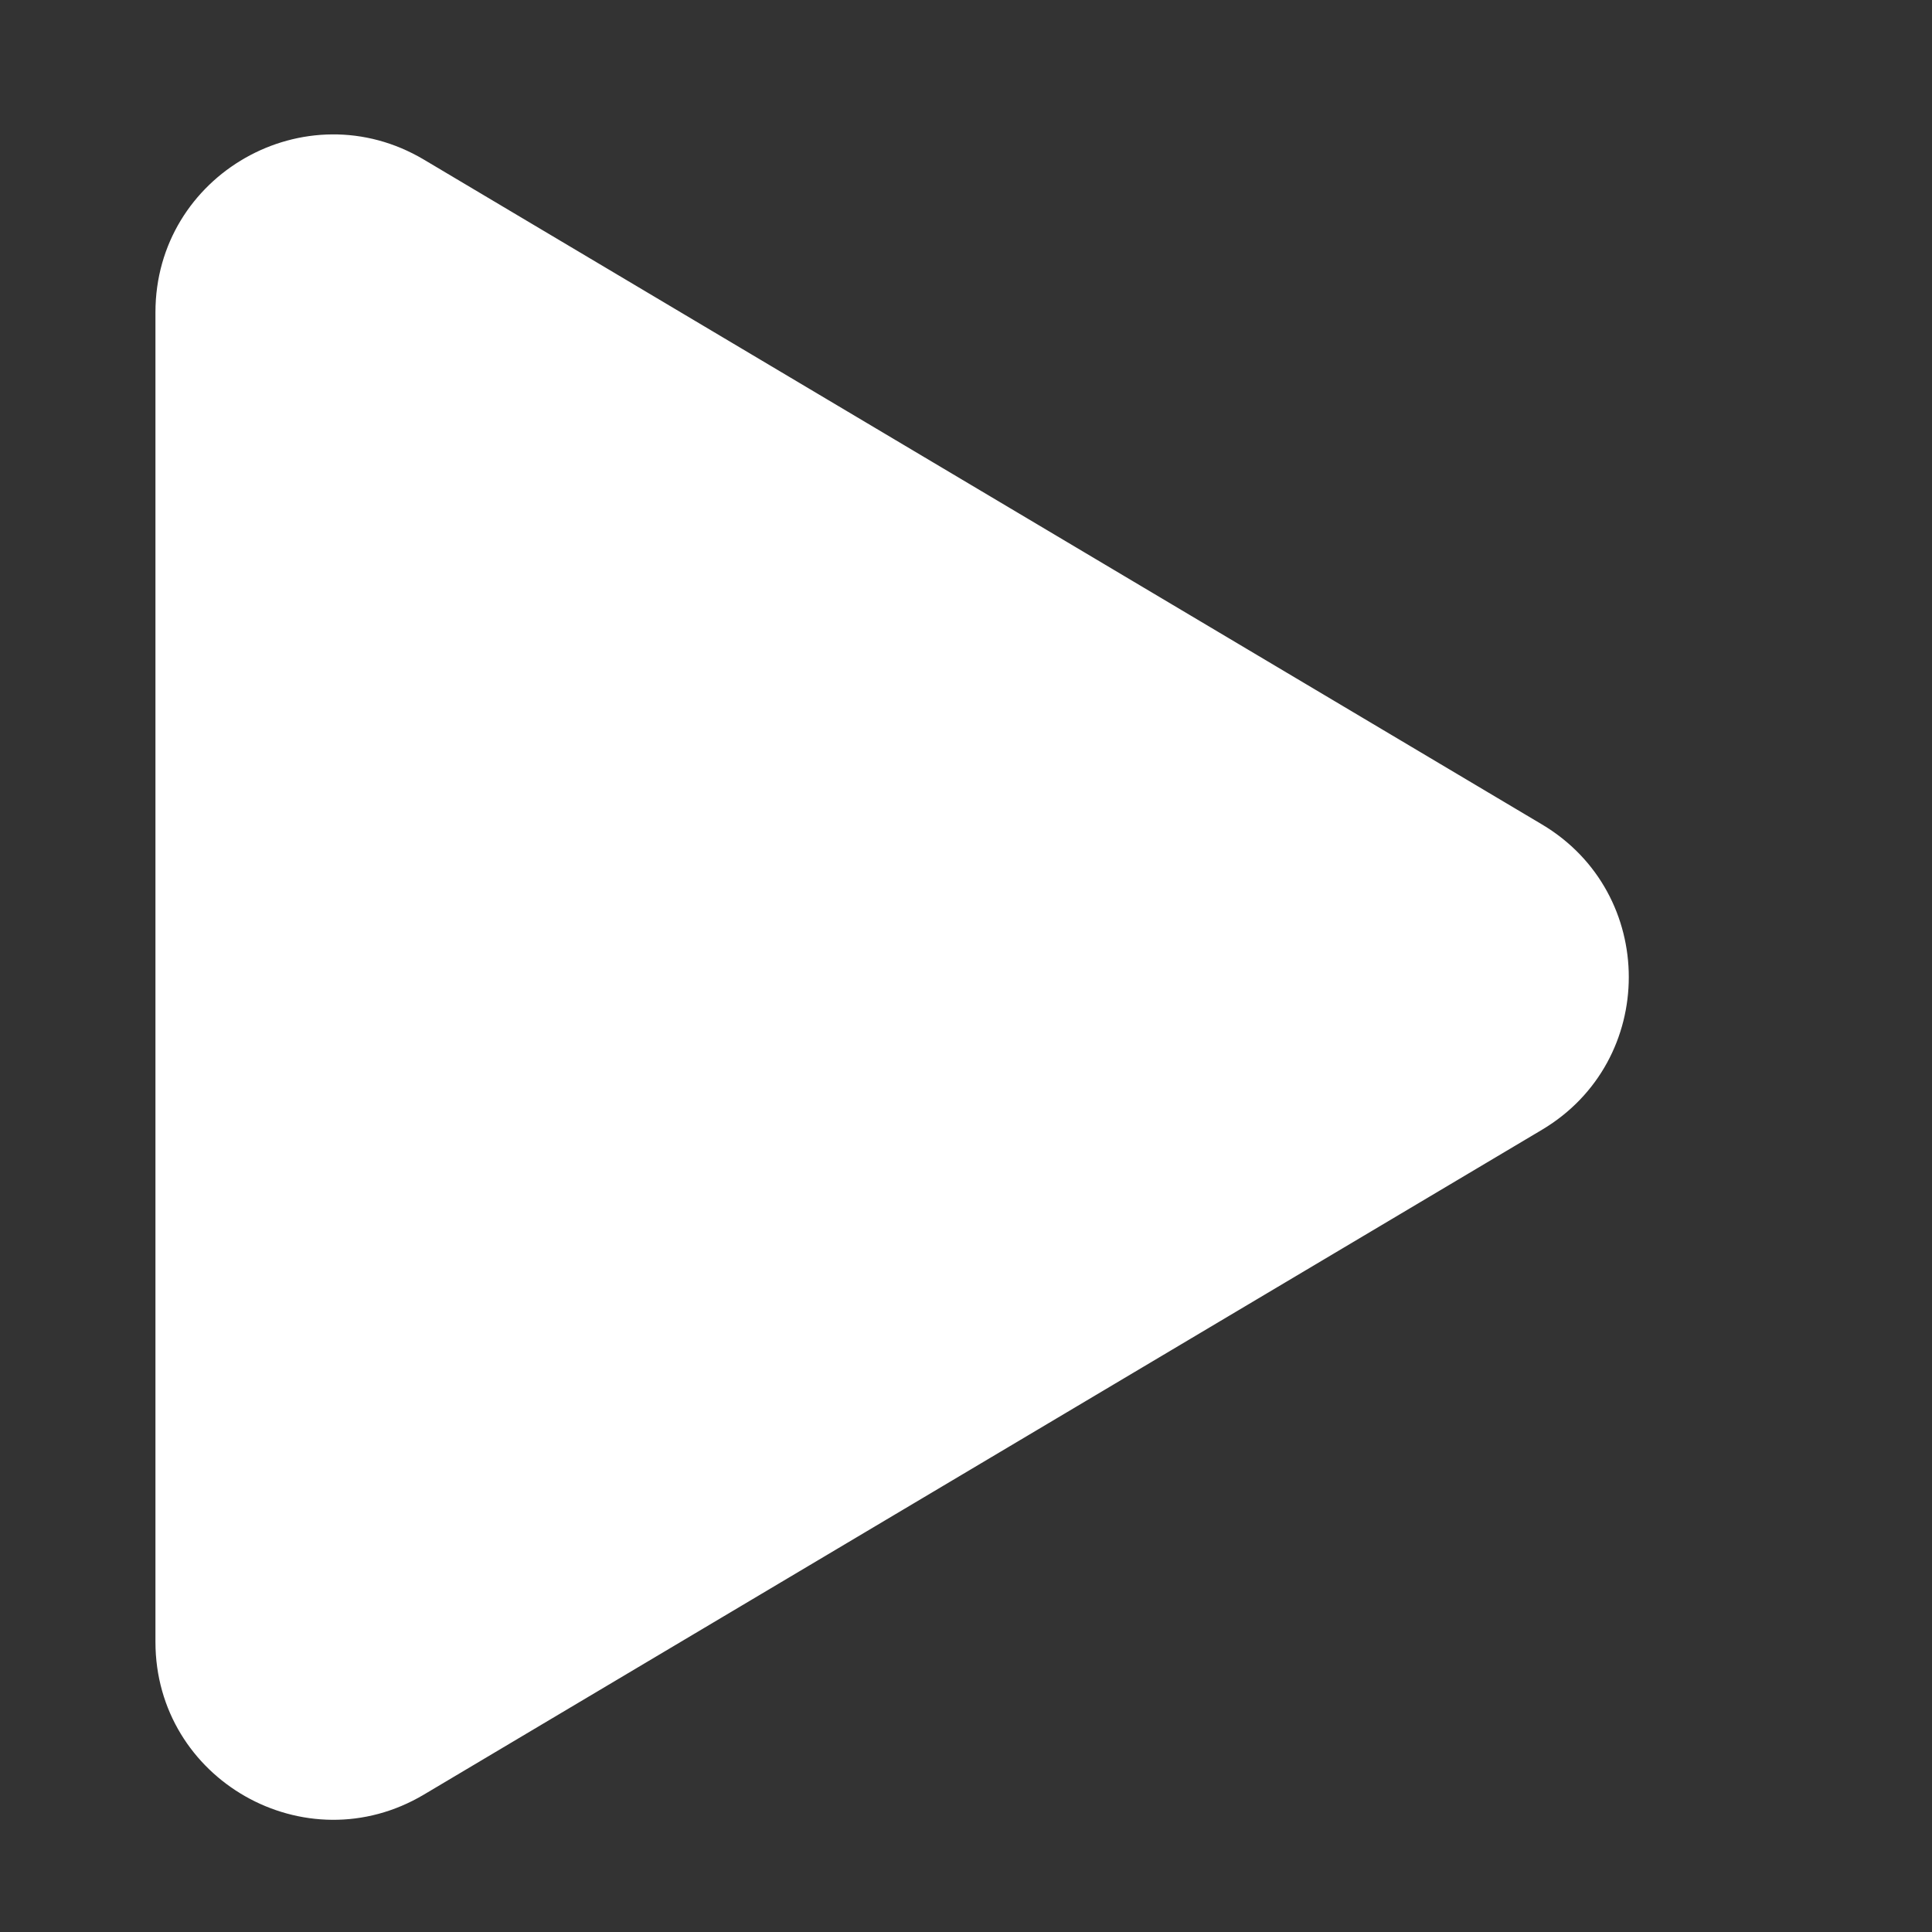 <svg width="87" height="87" viewBox="0 0 87 87" fill="none" xmlns="http://www.w3.org/2000/svg">
<rect x="0" y="0" width="87" height="87" fill="#333333" stroke="none"/>
<g clip-path="url(#clip0_139_157)">
<path d="M69.435 37.124C74.65 40.225 74.65 47.775 69.435 50.876L19.089 80.812C13.756 83.983 7 80.14 7 73.936L7 14.064C7 7.86 13.756 4.017 19.089 7.188L69.435 37.124Z" fill="white"/>
</g>
<defs>
<clipPath id="clip0_139_157">
<rect width="87" height="87" fill="white"/>
</clipPath>
</defs>
</svg>
